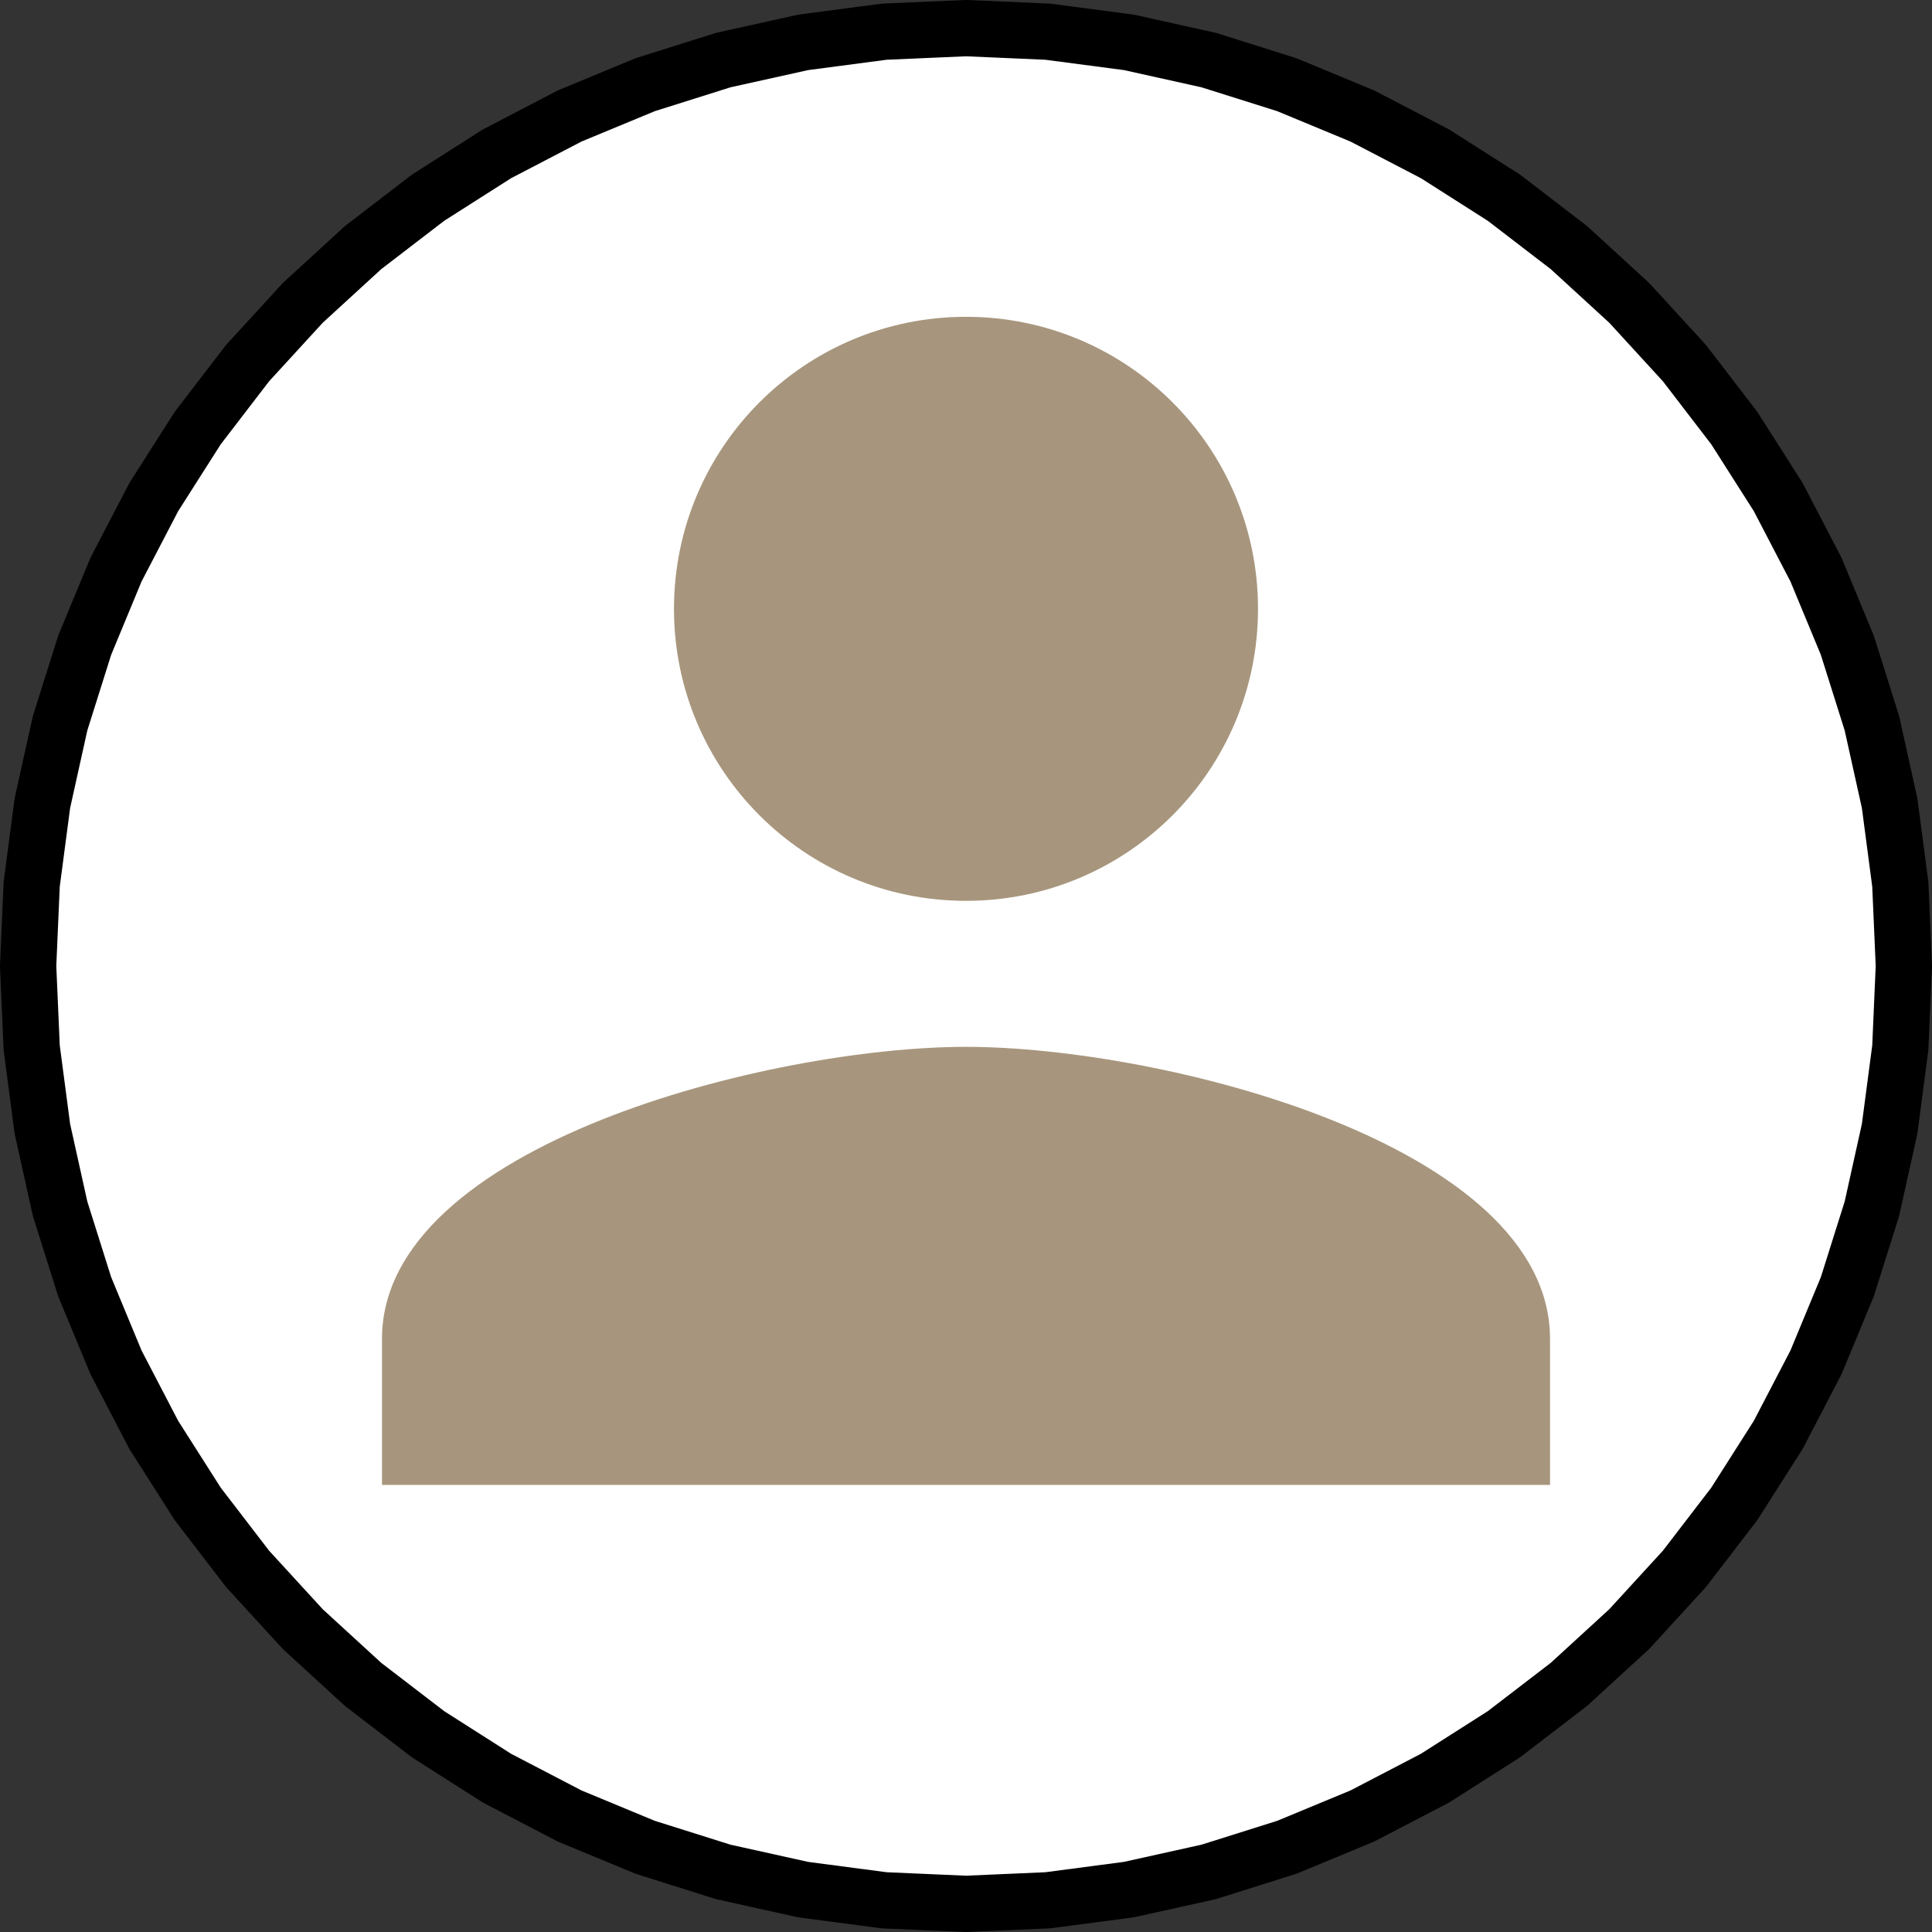 <svg xmlns="http://www.w3.org/2000/svg" viewBox="1354.5 541.727 103 103" width="103" height="103"><rect x="1354.5" y="541.727" width="103" height="103" fill="#333333" stroke="none"/><g fill="none"><ellipse cx="1406" cy="593.227" rx="50" ry="49.262" fill="#fff"/><path d="m1406 643.227 4.358-.19 4.324-.57 4.259-.944 4.16-1.311 4.03-1.67 3.869-2.014 3.679-2.344 3.46-2.655 3.216-2.947 2.947-3.216 2.656-3.46 2.343-3.68 2.014-3.868 1.67-4.03 1.311-4.16.944-4.259.57-4.324.19-4.358-.19-4.358-.57-4.325-.944-4.258-1.311-4.16-1.67-4.03-2.014-3.87-2.343-3.678-2.656-3.46-2.947-3.216-3.216-2.947-3.46-2.656-3.679-2.343-3.87-2.014-4.029-1.67-4.16-1.311-4.259-.945-4.324-.569-4.358-.19-4.358.19-4.324.57-4.259.944-4.16 1.311-4.03 1.67-3.869 2.014-3.679 2.343-3.46 2.656-3.216 2.947-2.947 3.216-2.656 3.46-2.343 3.679-2.014 3.869-1.67 4.03-1.311 4.16-.944 4.259-.57 4.324-.19 4.358.19 4.358.57 4.324.944 4.259 1.311 4.16 1.67 4.03 2.014 3.869 2.343 3.679 2.656 3.46 2.947 3.216 3.216 2.947 3.46 2.655 3.679 2.344 3.869 2.014 4.03 1.67 4.16 1.311 4.259.944 4.324.57 4.358.19" stroke="#000" stroke-linecap="round" stroke-linejoin="round" stroke-width="3"/><path d="M1406 558.617c-8.601 0-15.568 6.967-15.568 15.568 0 8.602 6.967 15.568 15.568 15.568 8.601 0 15.568-6.966 15.568-15.568 0-8.601-6.967-15.568-15.568-15.568Zm0 38.92c-10.392 0-31.136 5.216-31.136 15.569v7.784h62.272v-7.784c0-10.392-20.744-15.569-31.136-15.569Z" fill="#a7967d"/></g></svg>